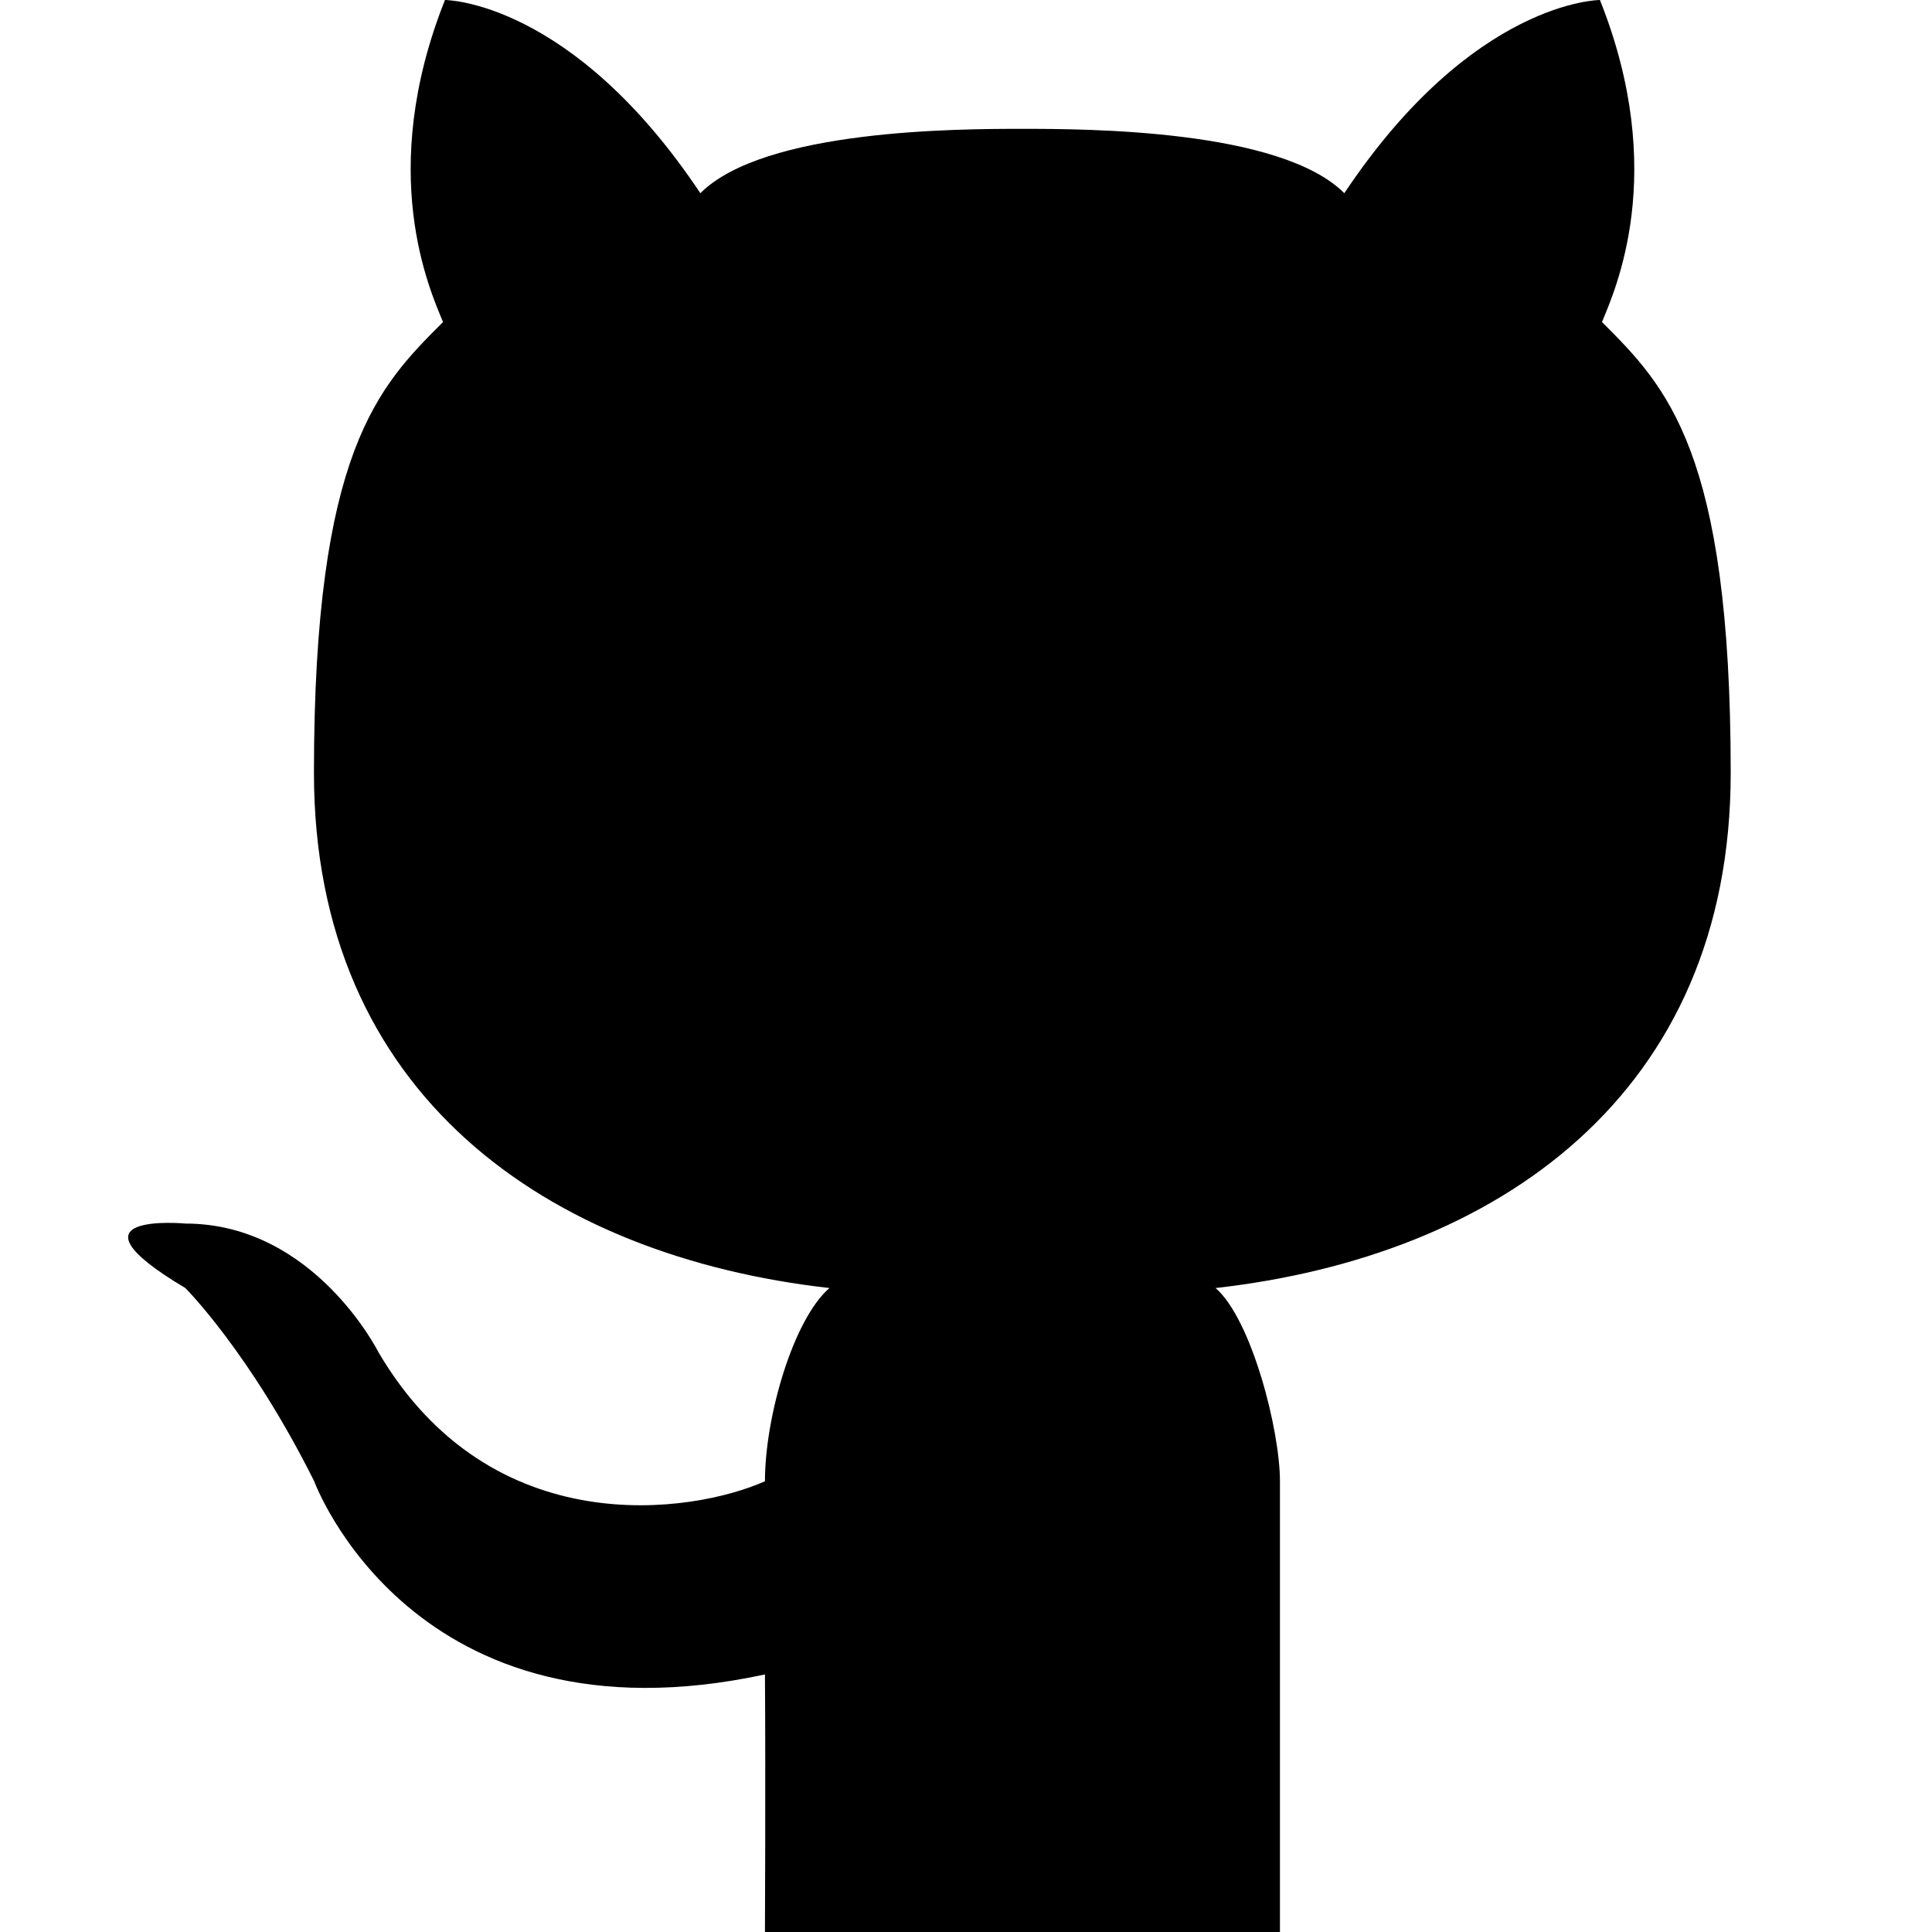 <?xml version="1.0" encoding="UTF-8"?>
<svg width="16px" height="16px" viewBox="0 0 16 16" version="1.1" xmlns="http://www.w3.org/2000/svg" xmlns:xlink="http://www.w3.org/1999/xlink">
  <g stroke="none" stroke-width="1" fill="none" fill-rule="evenodd">
    <g transform="translate(1, 0)" fill="hsl(210, 40%, 30%)" fill-rule="nonzero">
      <path d="M9.6,16 L7.469,16 L5.335,16 C5.335,16 5.341,14.735 5.335,13.867 C2.417,14.495 1.602,12.267 1.602,12.267 C1.069,11.2 0.535,10.667 0.535,10.667 C-0.531,10.033 0.535,10.133 0.535,10.133 C1.602,10.133 2.135,11.2 2.135,11.2 C3.071,12.79 4.737,12.534 5.335,12.267 C5.335,11.733 5.569,10.927 5.869,10.667 C3.539,10.404 1.6,9.067 1.6,6.4 C1.6,3.733 2.135,3.2 2.669,2.667 C2.561,2.404 2.115,1.432 2.685,0 C2.685,0 3.733,0 4.8,1.6 C5.329,1.071 6.933,1.067 7.467,1.067 C8,1.067 9.605,1.071 10.133,1.6 C11.2,0 12.25,0 12.25,0 C12.821,1.432 12.374,2.404 12.267,2.667 C12.8,3.2 13.333,3.733 13.333,6.4 C13.333,9.067 11.396,10.404 9.067,10.667 C9.366,10.927 9.6,11.845 9.6,12.267 L9.6,16 Z"></path>
    </g>
  </g>
</svg>
